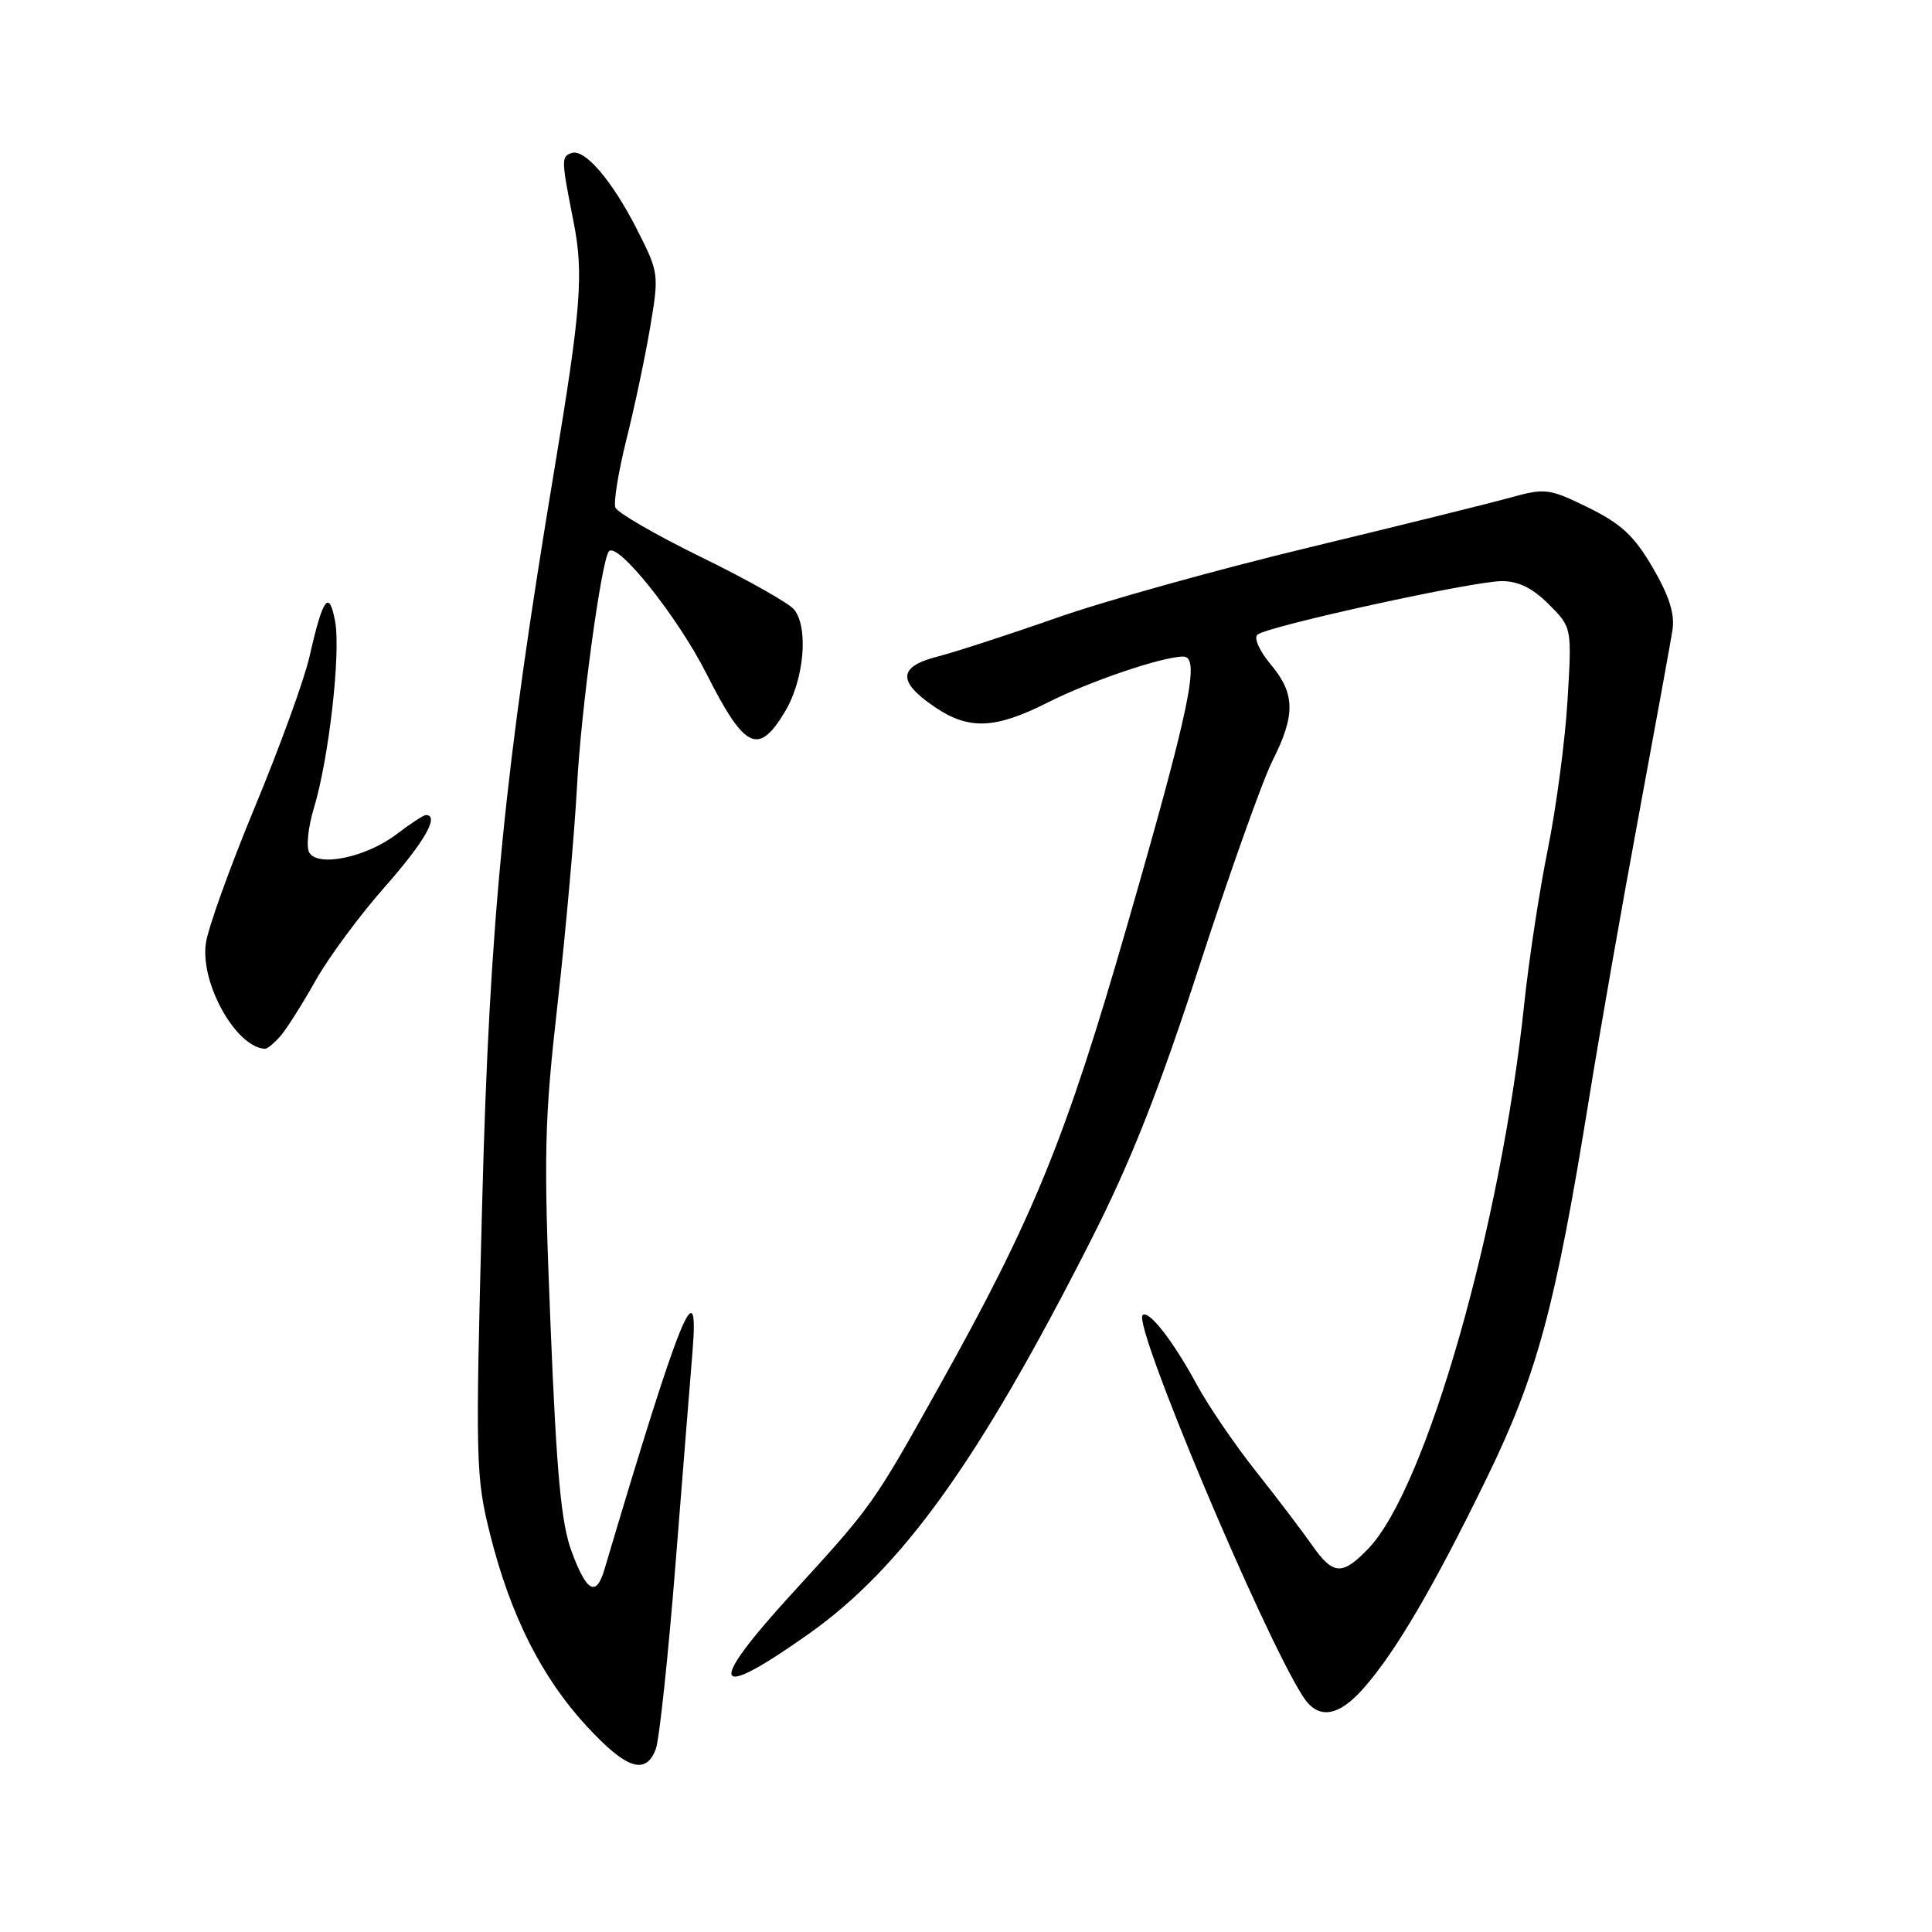 <?xml version="1.0" encoding="UTF-8" standalone="no"?>
<!DOCTYPE svg PUBLIC "-//W3C//DTD SVG 1.1//EN" "http://www.w3.org/Graphics/SVG/1.1/DTD/svg11.dtd" >
<svg xmlns="http://www.w3.org/2000/svg" xmlns:xlink="http://www.w3.org/1999/xlink" version="1.1" viewBox="0 0 256 256">
 <g >
 <path fill="currentColor"
d=" M 86.90 231.75 C 87.36 230.51 88.55 219.38 89.53 207.00 C 90.51 194.62 91.51 182.14 91.75 179.25 C 92.70 167.78 90.16 174.05 80.08 208.00 C 78.99 211.65 77.73 210.95 75.74 205.58 C 74.36 201.86 73.75 195.34 72.95 175.61 C 72.02 152.85 72.11 148.69 73.89 132.94 C 74.97 123.35 76.13 110.33 76.47 104.00 C 77.00 93.95 79.68 74.30 80.68 73.06 C 81.79 71.70 89.80 81.73 93.60 89.25 C 98.69 99.32 100.50 100.19 104.04 94.25 C 106.56 90.03 107.16 83.11 105.21 80.75 C 104.50 79.90 98.99 76.79 92.97 73.85 C 86.95 70.91 81.81 67.94 81.54 67.25 C 81.28 66.56 81.94 62.51 83.00 58.25 C 84.07 53.99 85.49 47.29 86.15 43.36 C 87.33 36.37 87.30 36.11 84.48 30.55 C 81.15 23.96 77.48 19.66 75.73 20.28 C 74.35 20.77 74.36 21.10 76.02 29.50 C 77.35 36.26 76.98 41.01 73.49 62.00 C 66.83 102.00 64.87 121.91 63.89 159.42 C 62.98 193.91 63.03 195.67 64.97 203.42 C 67.66 214.10 71.81 222.33 77.76 228.75 C 83.02 234.44 85.57 235.27 86.90 231.75 Z  M 180.73 223.65 C 184.94 218.85 189.95 210.31 196.93 196.00 C 203.69 182.14 206.08 173.29 210.57 145.50 C 211.99 136.70 214.95 119.83 217.15 108.00 C 219.34 96.17 221.35 85.15 221.61 83.50 C 221.94 81.37 221.19 78.98 219.00 75.22 C 216.54 71.00 214.83 69.41 210.46 67.26 C 205.30 64.73 204.75 64.66 200.25 65.90 C 197.64 66.63 185.60 69.61 173.50 72.53 C 161.40 75.44 146.32 79.64 140.00 81.87 C 133.68 84.09 126.56 86.40 124.19 87.01 C 118.98 88.34 118.90 90.34 123.90 93.71 C 128.39 96.74 131.87 96.60 138.78 93.11 C 144.44 90.25 154.03 87.00 156.80 87.00 C 159.08 87.00 157.66 93.79 149.39 122.50 C 141.22 150.87 136.98 161.27 124.47 183.66 C 115.66 199.43 115.63 199.47 104.93 211.17 C 93.50 223.67 94.33 225.60 107.20 216.47 C 119.59 207.69 129.73 193.53 144.51 164.42 C 149.83 153.95 153.52 144.61 158.95 127.92 C 162.96 115.59 167.31 103.38 168.62 100.78 C 171.68 94.72 171.62 91.89 168.36 88.02 C 166.89 86.27 166.12 84.53 166.61 84.10 C 167.87 82.99 195.21 77.00 199.01 77.00 C 201.19 77.00 203.10 77.94 205.22 80.07 C 208.29 83.14 208.29 83.14 207.70 92.87 C 207.38 98.21 206.20 107.07 205.09 112.55 C 203.98 118.02 202.58 127.22 201.97 133.00 C 198.88 162.53 188.96 197.21 181.33 205.18 C 177.86 208.80 176.65 208.73 173.86 204.75 C 172.61 202.96 169.28 198.57 166.45 195.00 C 163.62 191.43 160.09 186.25 158.60 183.50 C 155.45 177.67 152.18 173.48 151.40 174.27 C 150.11 175.56 167.20 216.24 172.62 224.75 C 174.63 227.91 177.31 227.55 180.73 223.65 Z  M 37.19 137.25 C 38.01 136.29 40.09 133.00 41.81 129.94 C 43.53 126.87 47.65 121.30 50.97 117.54 C 56.25 111.56 58.29 108.00 56.43 108.00 C 56.12 108.00 54.36 109.15 52.53 110.55 C 48.55 113.58 42.19 114.93 40.99 112.99 C 40.55 112.27 40.82 109.62 41.59 107.09 C 43.59 100.48 45.18 86.49 44.40 82.31 C 43.60 78.05 42.79 79.17 41.01 87.00 C 40.33 90.03 37.06 99.01 33.76 106.96 C 30.46 114.92 27.53 123.05 27.27 125.04 C 26.55 130.36 31.28 138.77 35.10 138.97 C 35.42 138.99 36.36 138.21 37.19 137.25 Z "/>
</g>
</svg>